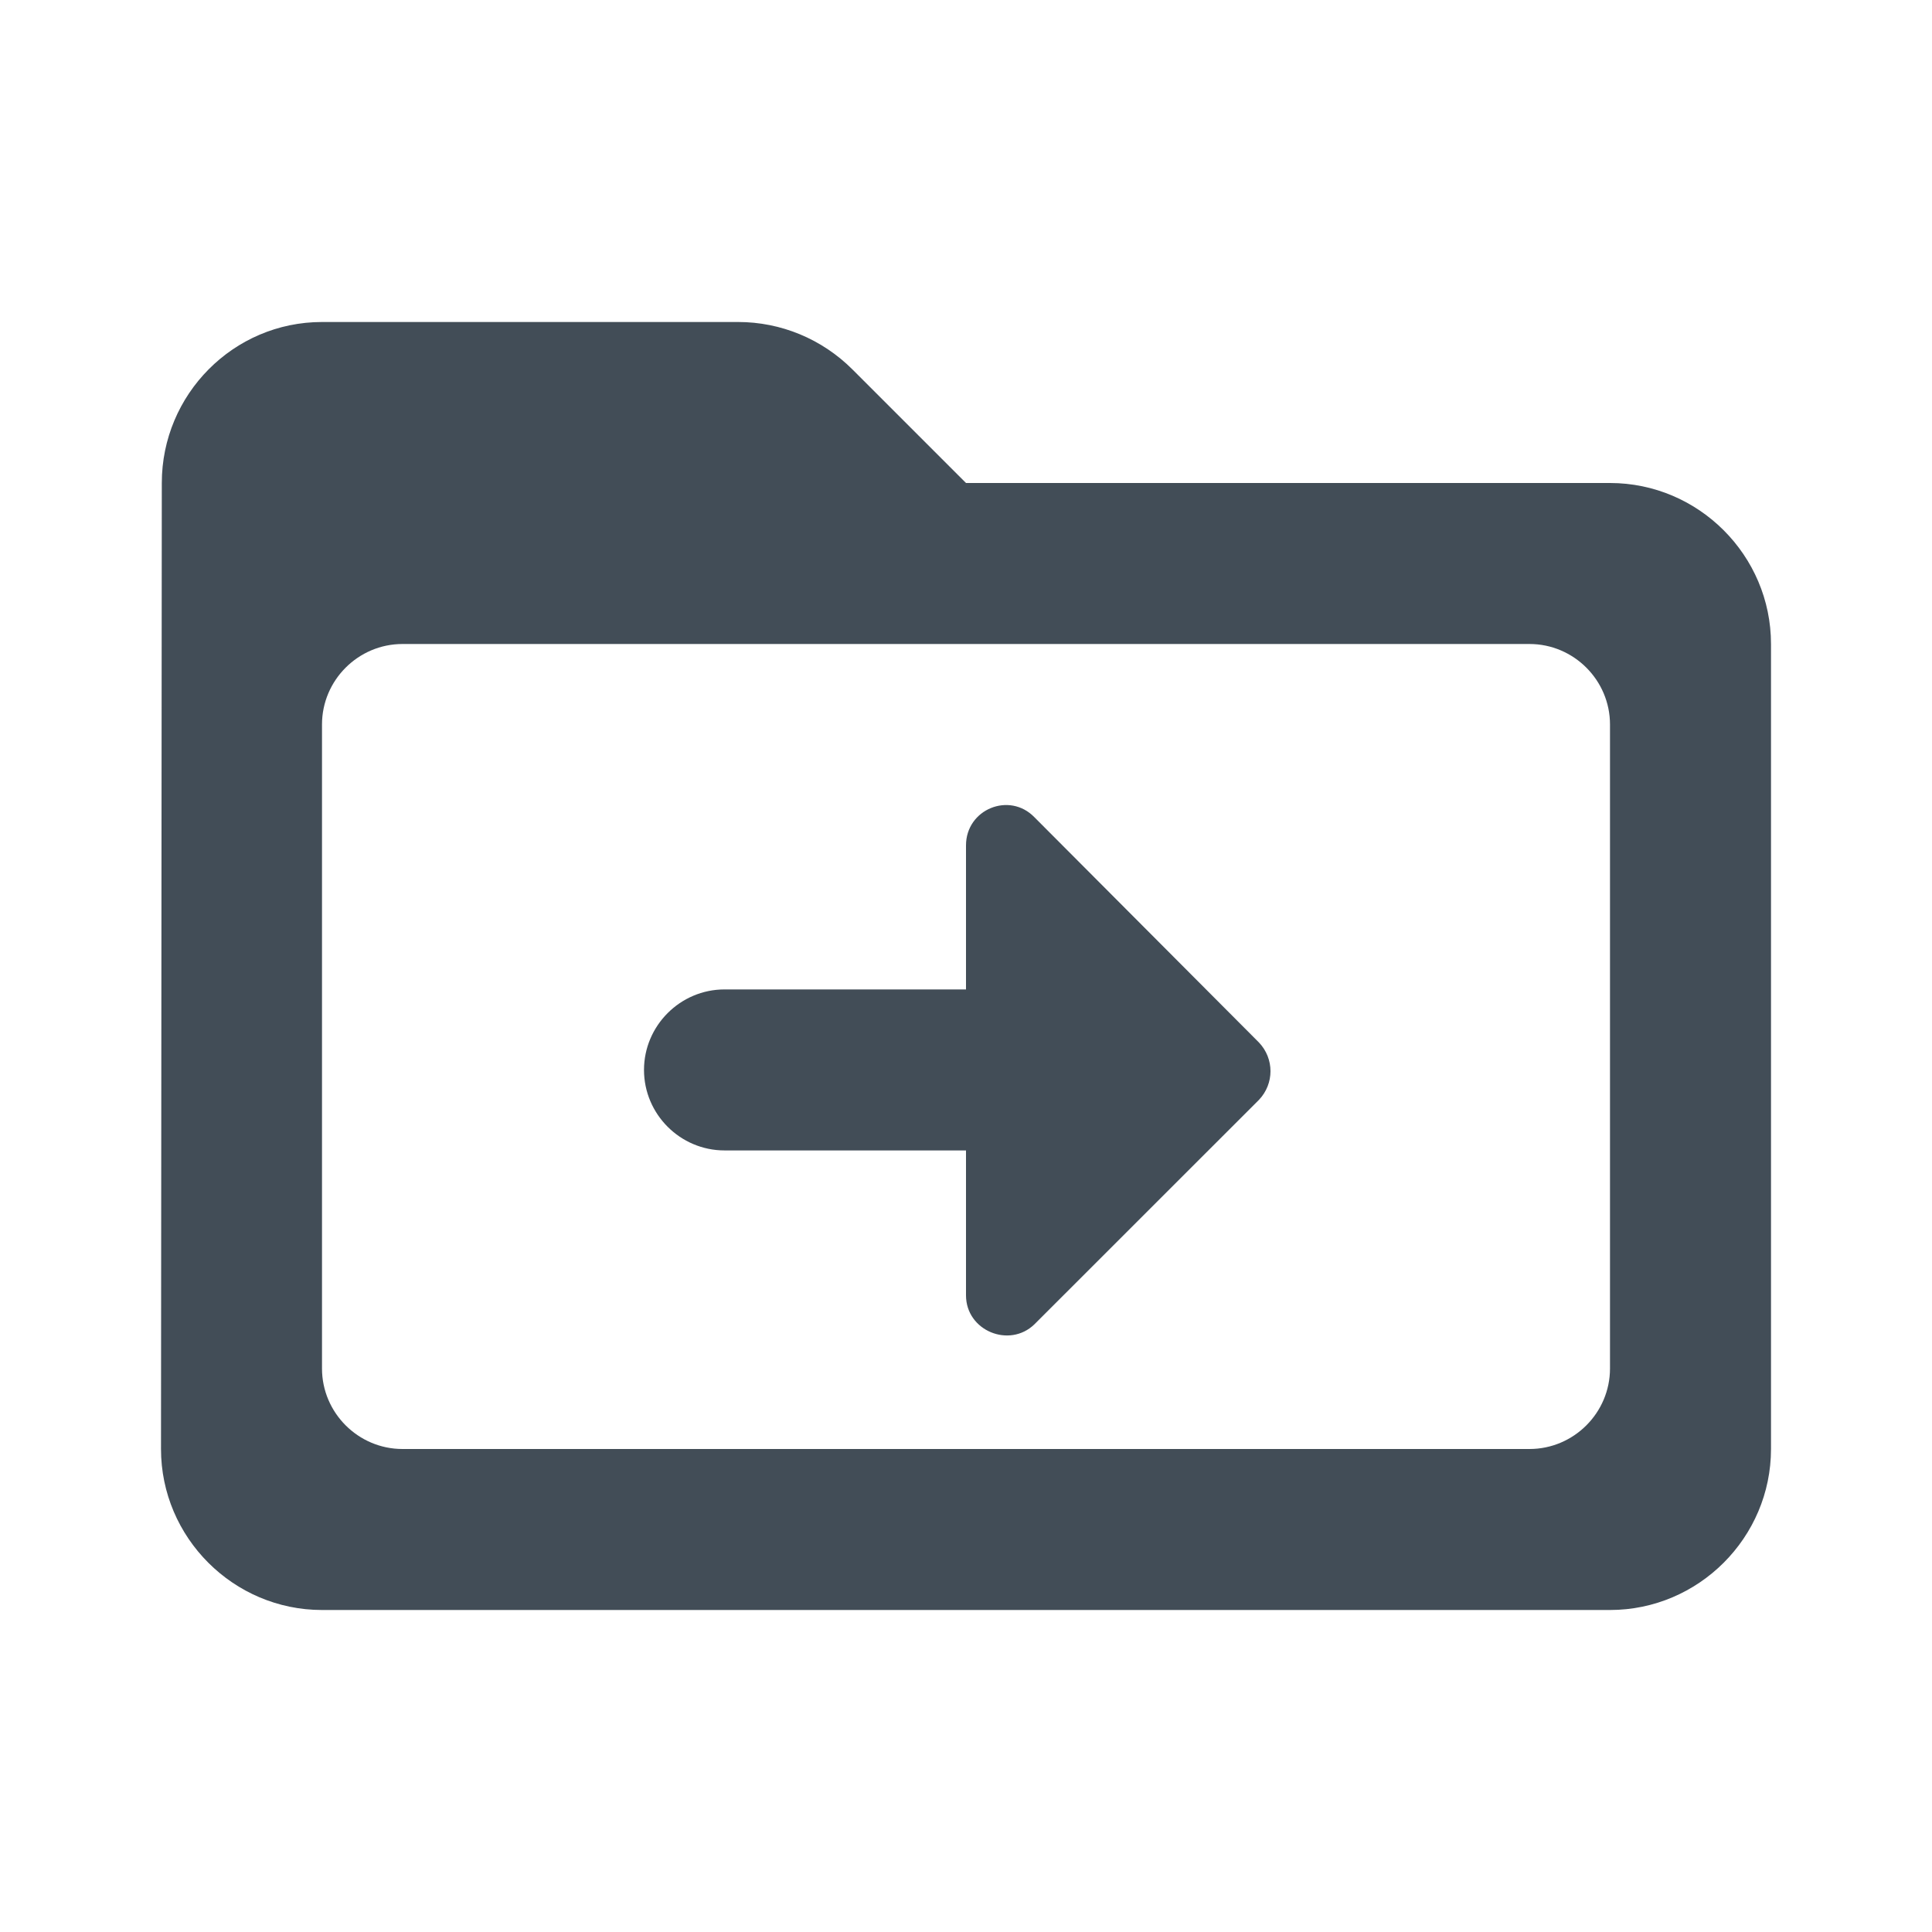 <svg width="24" height="24" viewBox="0 0 24 24" fill="none" xmlns="http://www.w3.org/2000/svg">
<path d="M20 6H12L10.59 4.59C10.21 4.21 9.7 4 9.17 4H4C2.9 4 2.01 4.9 2.01 6L2 18C2 19.1 2.9 20 4 20H20C21.1 20 22 19.1 22 18V8C22 6.9 21.1 6 20 6ZM19 18H5C4.45 18 4 17.55 4 17V9C4 8.45 4.45 8 5 8H19C19.55 8 20 8.45 20 9V17C20 17.55 19.55 18 19 18Z" fill="#424D57"/>
<path d="M12 16.091L12 14.291L9 14.291C8.45 14.291 8 13.841 8 13.291C8 12.742 8.45 12.291 9 12.291L12 12.291L12 10.502C12 10.052 12.54 9.832 12.85 10.152L15.64 12.951C15.83 13.152 15.83 13.461 15.64 13.662L12.85 16.451C12.54 16.752 12 16.532 12 16.091Z" fill="#424D57"/>
</svg>
